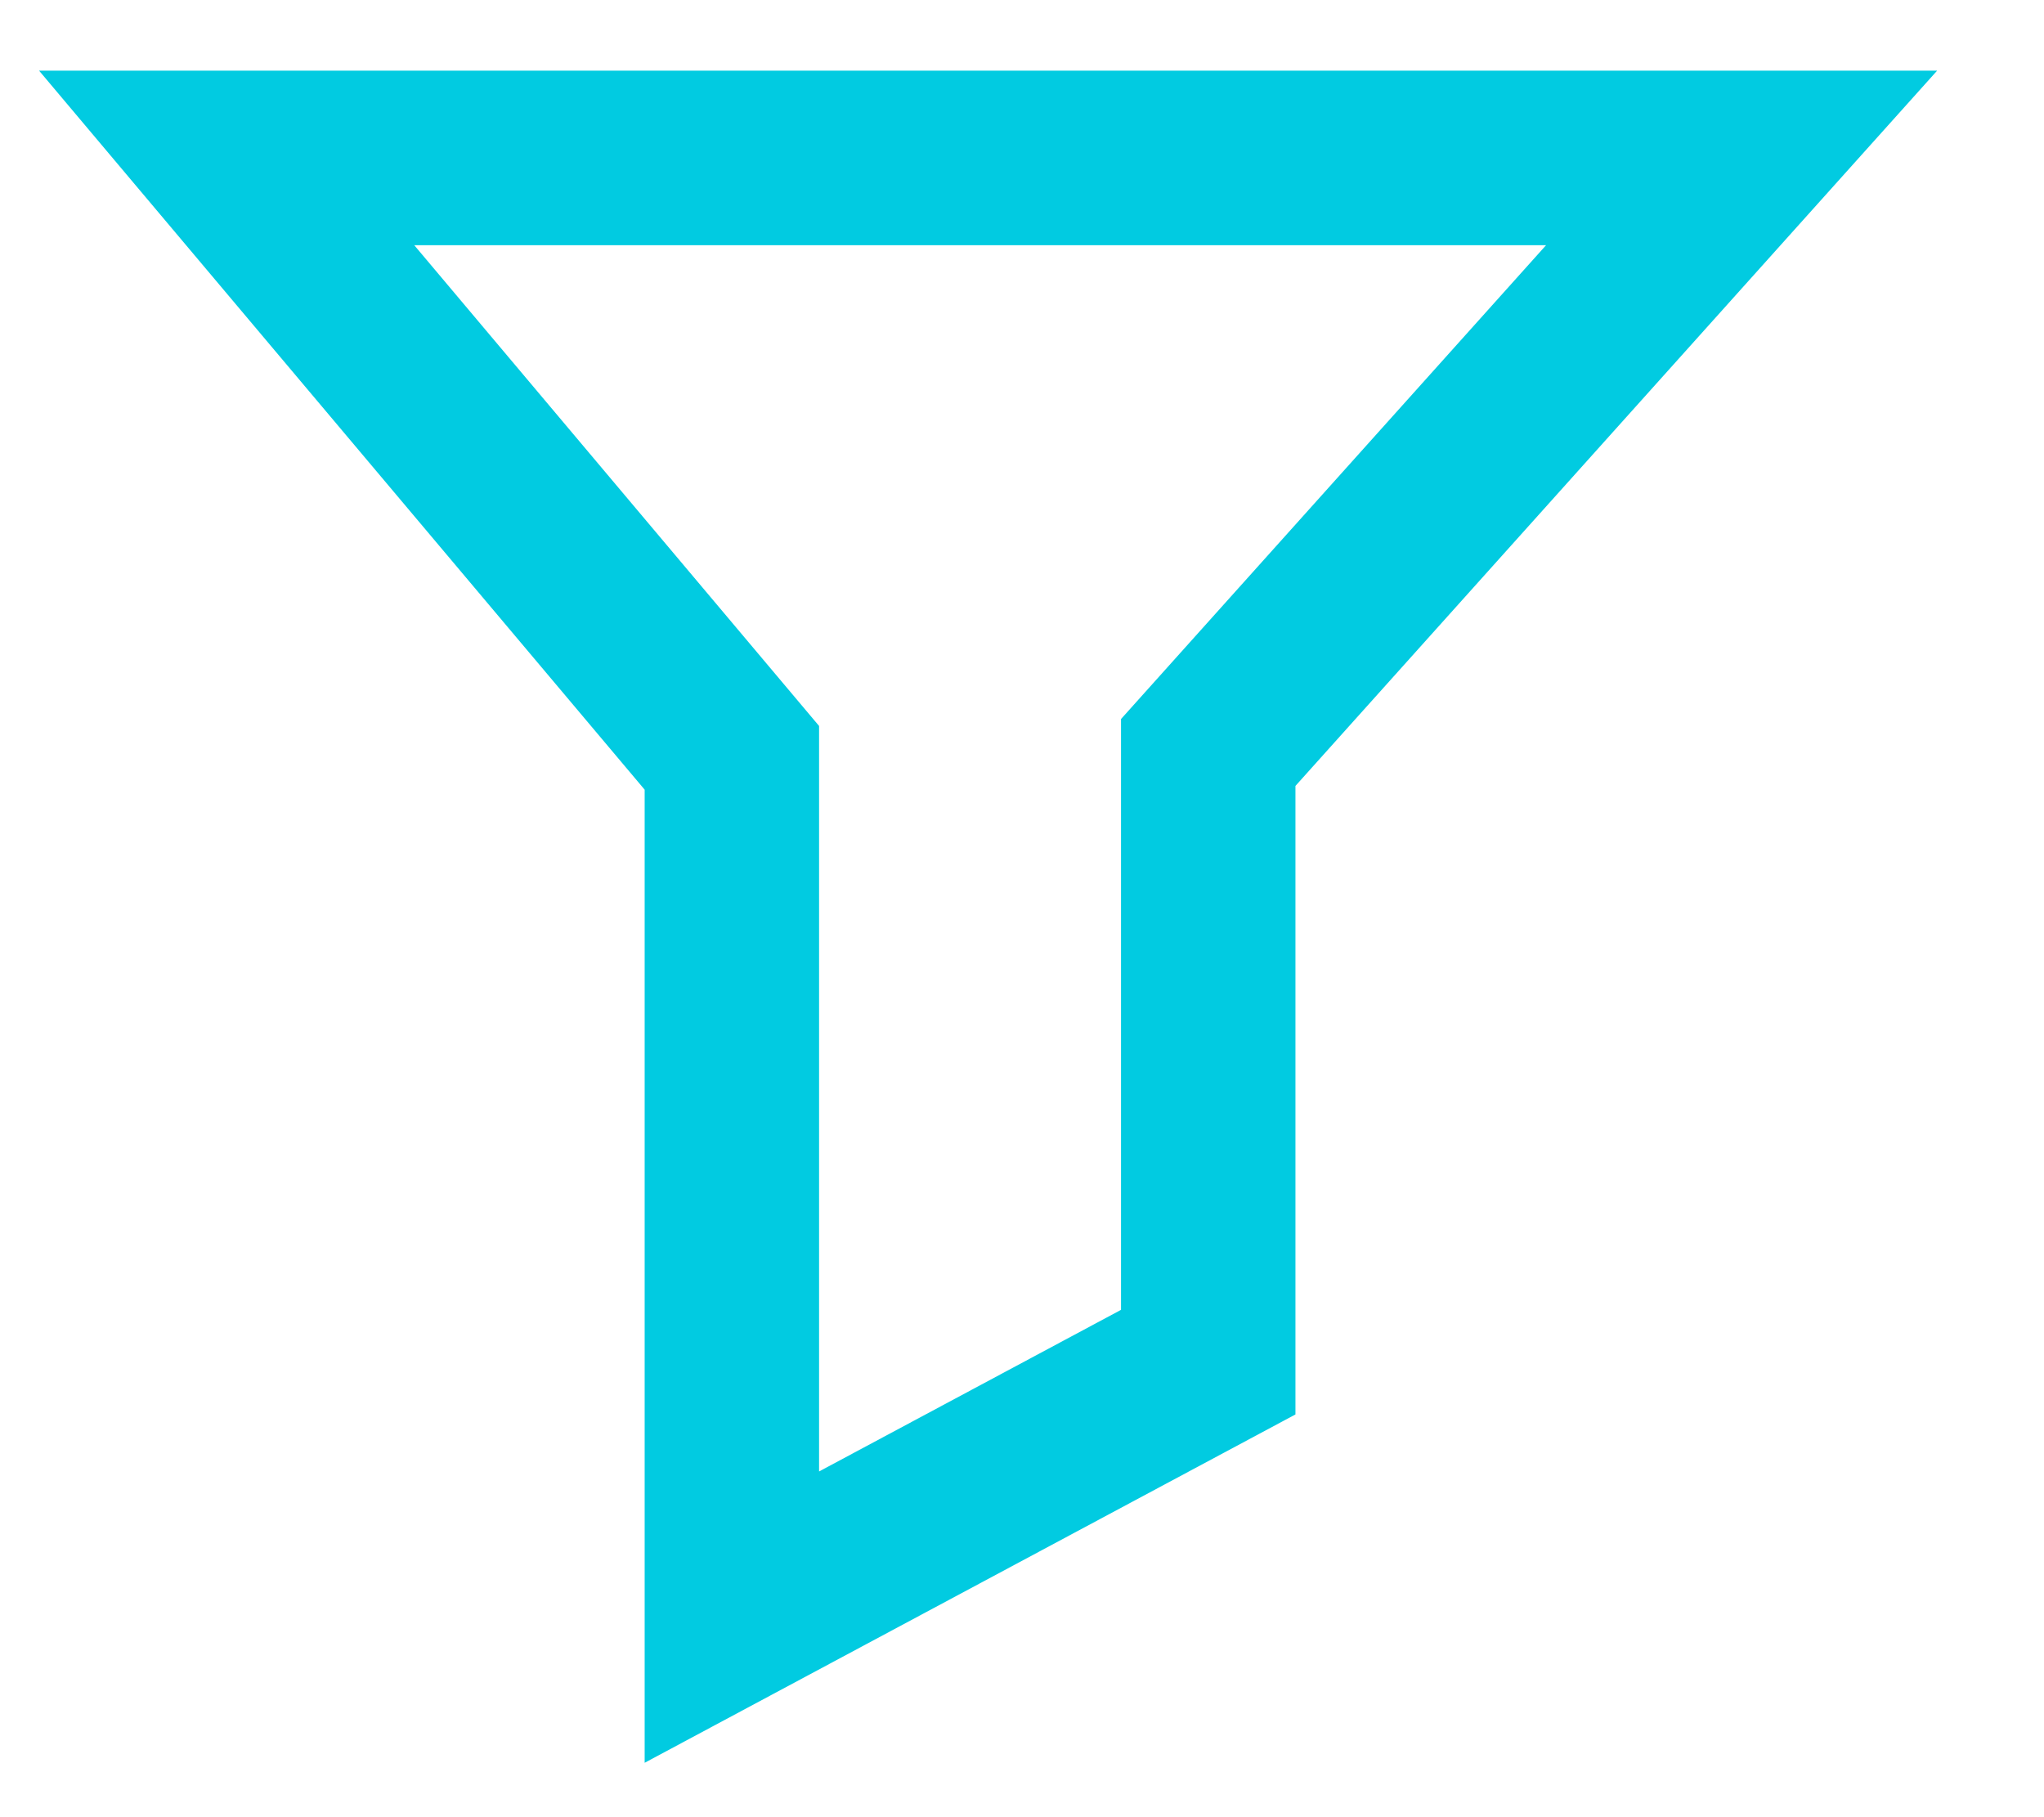 <svg width="18" height="16" viewBox="0 0 18 16" fill="none" xmlns="http://www.w3.org/2000/svg">
<path fill-rule="evenodd" clip-rule="evenodd" d="M0.344 0.622H17.059L11.408 6.92V12.454L5.677 15.521V6.953L0.344 0.622ZM3.648 2.159L7.213 6.392V12.956L9.872 11.533V6.331L13.615 2.159H3.648Z" fill="#01CBE1"/>
</svg>
